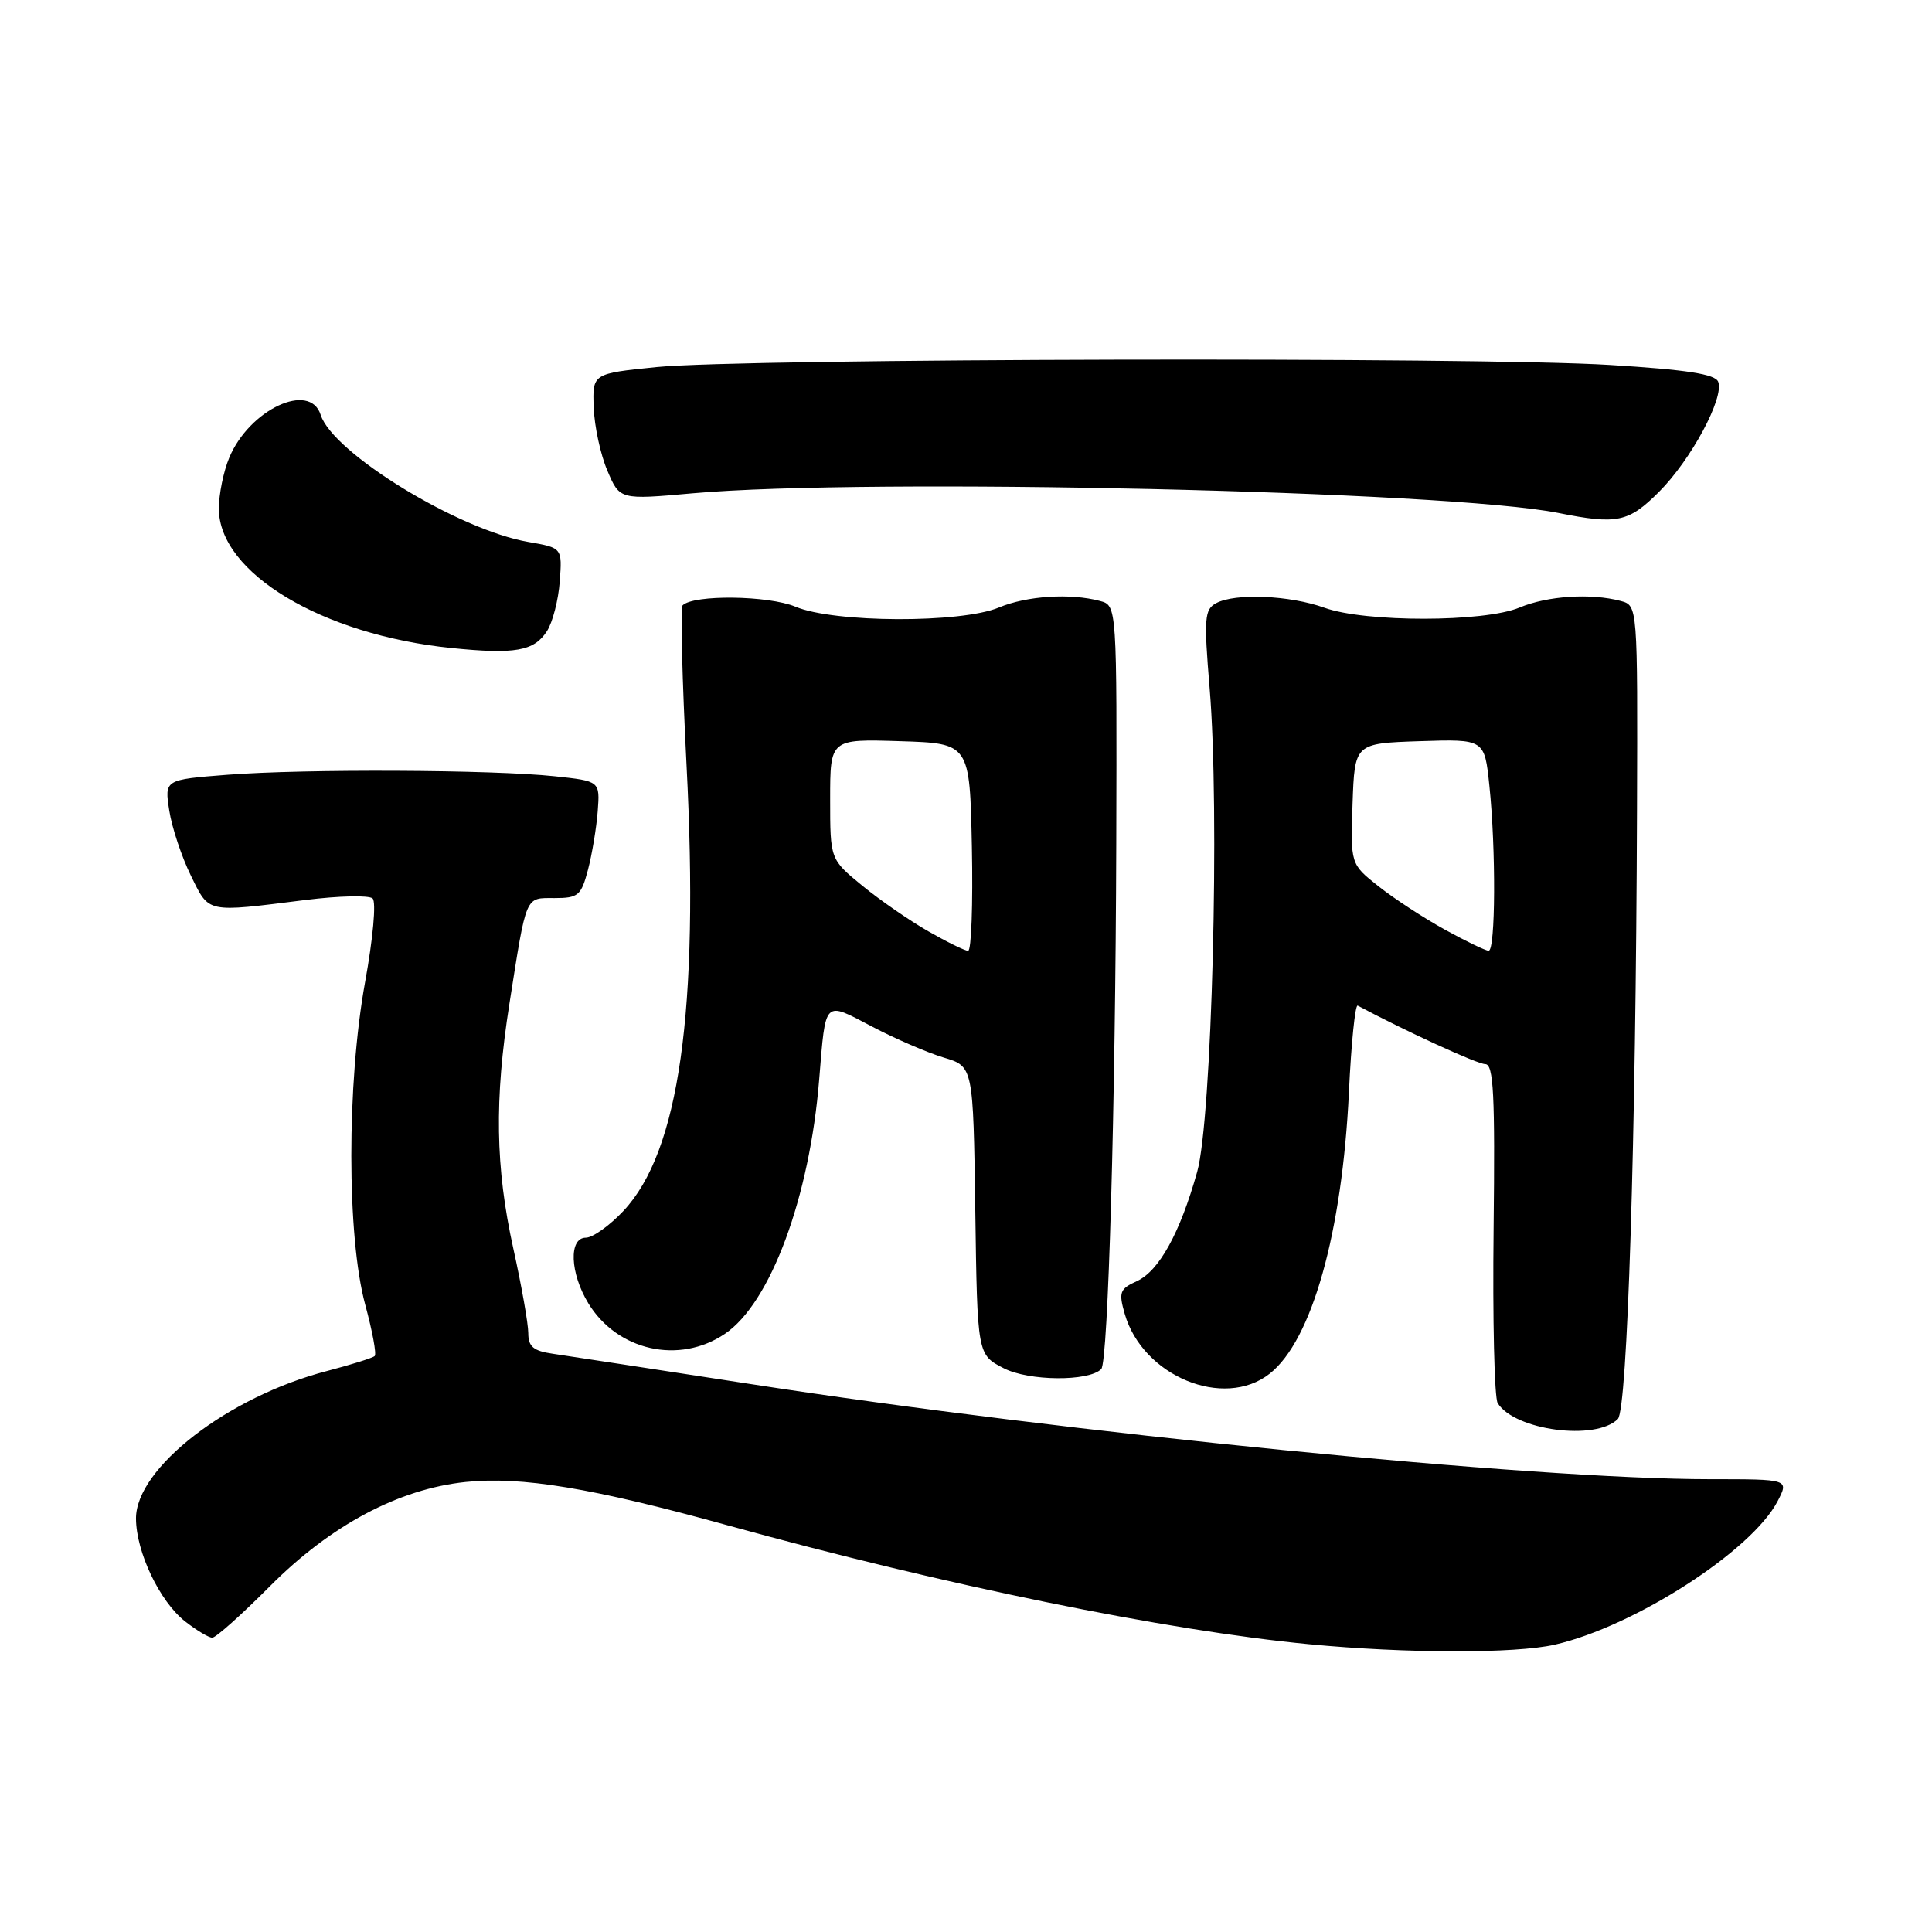 <?xml version="1.0" encoding="UTF-8" standalone="no"?>
<!DOCTYPE svg PUBLIC "-//W3C//DTD SVG 1.1//EN" "http://www.w3.org/Graphics/SVG/1.1/DTD/svg11.dtd" >
<svg xmlns="http://www.w3.org/2000/svg" xmlns:xlink="http://www.w3.org/1999/xlink" version="1.1" viewBox="0 0 256 256">
 <g >
 <path fill="currentColor"
d=" M 206.00 217.93 C 216.57 215.52 232.14 205.49 235.55 198.90 C 237.05 196.00 237.05 196.00 226.61 196.00 C 203.08 196.00 141.63 189.91 99.50 183.40 C 86.85 181.45 75.04 179.64 73.25 179.38 C 70.68 179.01 70.00 178.44 70.00 176.65 C 70.00 175.41 69.11 170.37 68.02 165.45 C 65.64 154.69 65.50 145.72 67.50 133.00 C 69.80 118.40 69.55 119.00 73.48 119.00 C 76.62 119.00 77.01 118.67 77.91 115.25 C 78.45 113.19 79.03 109.70 79.20 107.50 C 79.50 103.50 79.50 103.50 73.50 102.86 C 65.30 101.98 40.34 101.87 30.15 102.66 C 21.79 103.31 21.79 103.31 22.43 107.41 C 22.78 109.66 24.07 113.53 25.28 116.00 C 27.77 121.05 27.17 120.92 40.50 119.25 C 44.90 118.70 48.89 118.61 49.37 119.05 C 49.87 119.50 49.43 124.34 48.37 130.17 C 45.94 143.60 45.95 163.83 48.39 172.86 C 49.34 176.36 49.91 179.43 49.65 179.68 C 49.40 179.93 46.56 180.82 43.35 181.66 C 30.24 185.06 17.98 194.53 18.02 201.23 C 18.05 205.68 21.16 212.19 24.51 214.83 C 26.03 216.02 27.66 217.00 28.13 217.00 C 28.60 217.00 32.03 213.94 35.74 210.21 C 43.79 202.11 52.82 197.30 61.69 196.37 C 69.08 195.60 78.45 197.15 96.40 202.11 C 125.14 210.05 154.54 216.06 173.50 217.87 C 186.34 219.10 200.76 219.12 206.00 217.93 Z  M 214.37 188.03 C 215.64 186.76 216.76 151.36 216.91 107.37 C 217.00 80.23 217.00 80.23 214.75 79.63 C 210.82 78.58 205.05 78.95 201.35 80.50 C 196.64 82.47 180.92 82.48 175.50 80.53 C 170.91 78.88 163.67 78.57 161.15 79.92 C 159.60 80.75 159.51 81.89 160.28 91.17 C 161.64 107.46 160.59 148.31 158.63 155.28 C 156.35 163.40 153.58 168.41 150.64 169.76 C 148.37 170.79 148.21 171.23 149.03 174.09 C 151.40 182.35 162.17 186.80 168.24 182.02 C 173.83 177.63 177.85 163.33 178.74 144.72 C 179.04 138.24 179.57 133.08 179.90 133.25 C 186.30 136.66 195.76 141.00 196.80 141.00 C 197.91 141.00 198.11 145.00 197.91 162.82 C 197.77 174.82 198.01 185.21 198.45 185.92 C 200.68 189.53 211.44 190.96 214.37 188.03 Z  M 145.92 181.41 C 146.84 180.50 147.81 146.39 147.91 111.87 C 148.00 80.23 148.00 80.23 145.75 79.63 C 141.82 78.58 136.05 78.95 132.35 80.50 C 127.31 82.60 110.53 82.54 105.40 80.39 C 101.80 78.89 91.90 78.77 90.45 80.21 C 90.15 80.51 90.39 90.05 90.97 101.39 C 92.65 133.93 90.00 152.61 82.60 160.46 C 80.77 162.41 78.53 164.00 77.63 164.00 C 75.34 164.00 75.52 168.70 77.96 172.70 C 81.80 178.99 89.99 180.83 96.04 176.75 C 102.09 172.68 107.29 158.65 108.55 143.00 C 109.42 132.35 109.12 132.65 115.52 136.01 C 118.60 137.63 122.88 139.48 125.04 140.13 C 128.96 141.30 128.96 141.30 129.23 160.40 C 129.50 179.50 129.50 179.50 133.00 181.30 C 136.31 183.01 144.25 183.08 145.92 181.41 Z  M 72.48 83.62 C 73.23 82.45 73.99 79.50 74.17 77.05 C 74.50 72.59 74.50 72.59 70.00 71.81 C 60.76 70.22 44.09 60.02 42.49 54.97 C 41.07 50.51 33.04 54.26 30.38 60.64 C 29.62 62.45 29.00 65.49 29.00 67.39 C 29.00 75.90 42.67 84.11 59.76 85.86 C 68.25 86.73 70.77 86.28 72.48 83.62 Z  M 219.83 65.17 C 224.07 60.93 228.49 52.71 227.67 50.59 C 227.28 49.57 223.51 48.99 213.32 48.36 C 195.82 47.27 98.32 47.49 87.00 48.64 C 78.50 49.50 78.50 49.50 78.67 54.00 C 78.76 56.48 79.57 60.24 80.48 62.36 C 82.12 66.23 82.12 66.23 91.81 65.36 C 115.00 63.30 191.89 65.04 206.50 67.97 C 214.29 69.53 215.79 69.21 219.83 65.17 Z  M 191.43 123.17 C 188.64 121.63 184.69 119.05 182.65 117.43 C 178.95 114.50 178.95 114.50 179.22 106.50 C 179.50 98.50 179.50 98.50 188.10 98.21 C 196.71 97.93 196.71 97.93 197.35 104.11 C 198.23 112.53 198.17 126.00 197.25 125.98 C 196.84 125.97 194.22 124.71 191.43 123.17 Z  M 123.00 123.40 C 120.53 121.99 116.59 119.27 114.25 117.35 C 110.00 113.87 110.00 113.87 110.00 105.90 C 110.00 97.92 110.00 97.92 119.25 98.21 C 128.50 98.50 128.50 98.50 128.78 112.25 C 128.93 119.81 128.71 125.99 128.28 125.99 C 127.85 125.98 125.48 124.82 123.00 123.40 Z "/>
</g>
</svg>